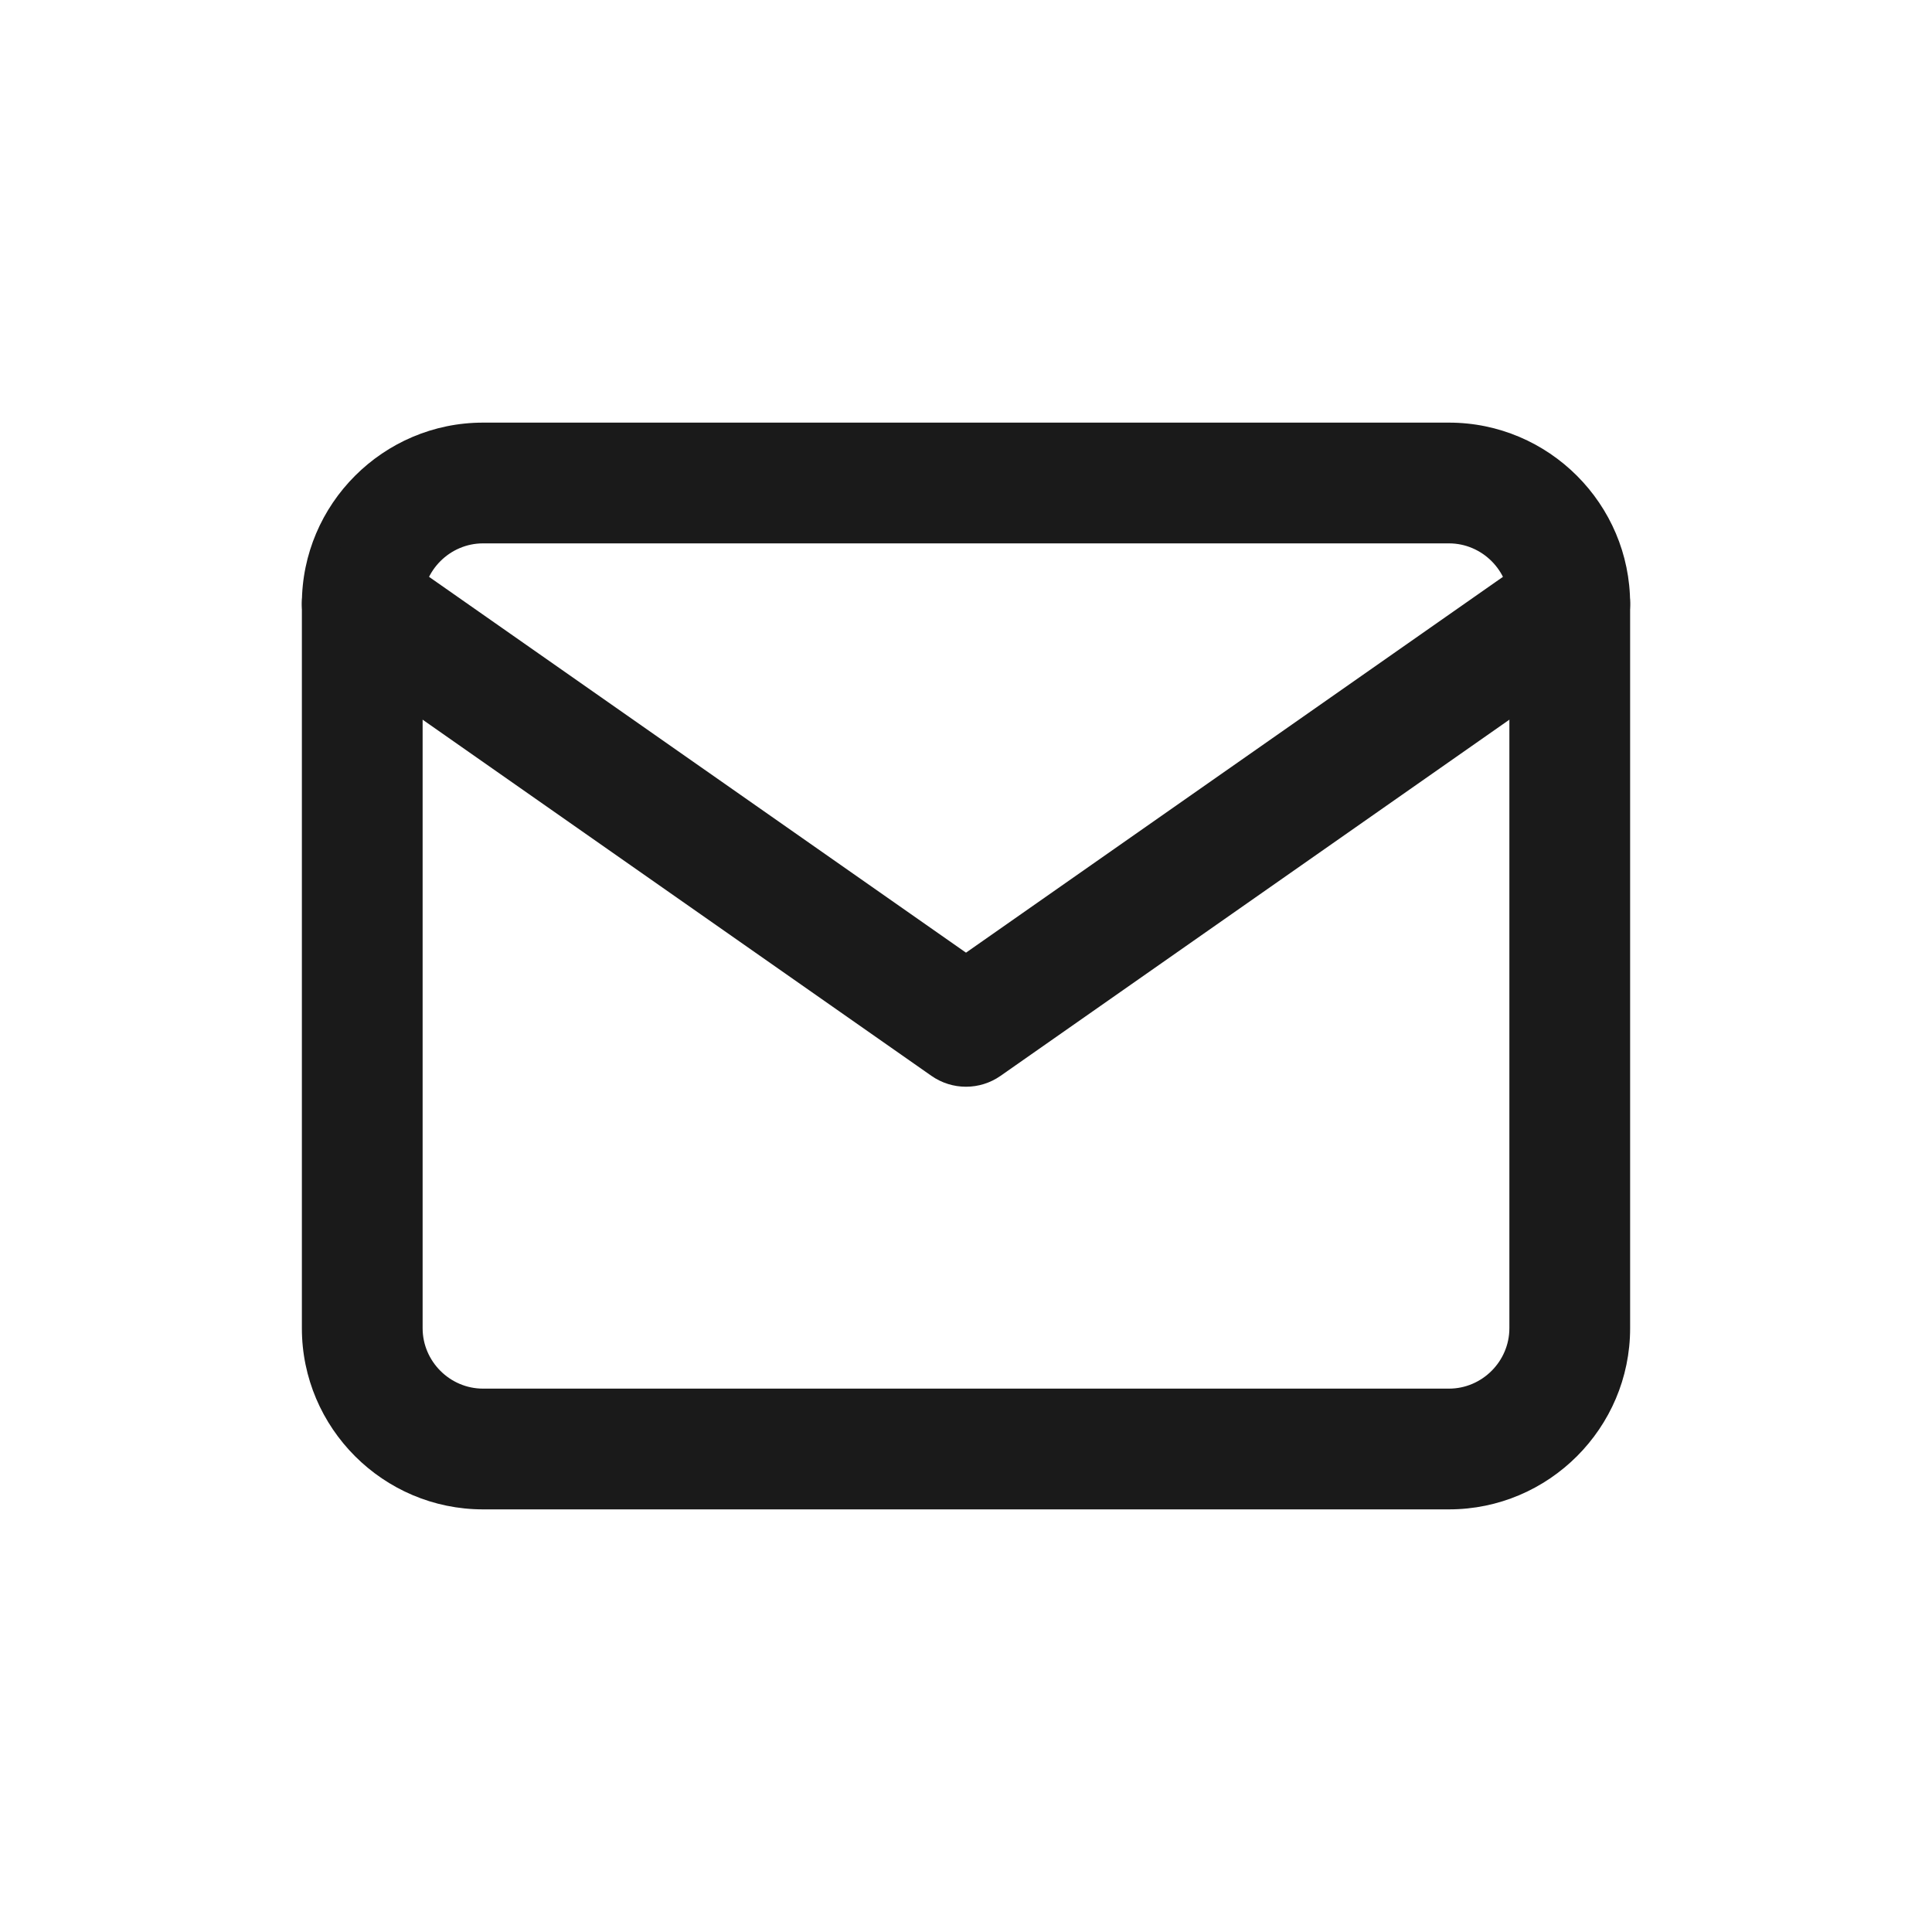<?xml version="1.0" encoding="UTF-8"?>
<svg width="32px" height="32px" viewBox="0 0 32 32" version="1.1" xmlns="http://www.w3.org/2000/svg" xmlns:xlink="http://www.w3.org/1999/xlink">
    <!-- Generator: Sketch 60 (88103) - https://sketch.com -->
    <title>01 Fragments / Icons / 32px / Mail / Dark</title>
    <desc>Created with Sketch.</desc>
    <g id="01-Fragments-/-Icons-/-32px-/-Mail-/-Dark" stroke="none" stroke-width="1" fill="none" fill-rule="evenodd">
        <g id="mail" transform="translate(5, 7)" fill="#1A1A1A">
            <path d="M3,2 C2.452,2 2,2.452 2,3 L2,15 C2,15.548 2.452,16 3,16 L19,16 C19.548,16 20,15.548 20,15 L20,3 C20,2.452 19.548,2 19,2 L3,2 Z M3,0 L19,0 C20.652,0 22,1.348 22,3 L22,15 C22,16.652 20.652,18 19,18 L3,18 C1.348,18 0,16.652 0,15 L0,3 C0,1.348 1.348,0 3,0 Z" id="Shape"></path>
            <path d="M11,8.779 L20.427,2.181 C20.879,1.864 21.503,1.974 21.819,2.427 C22.136,2.879 22.026,3.503 21.573,3.819 L11.573,10.819 C11.229,11.06 10.771,11.06 10.427,10.819 L0.427,3.819 C-0.026,3.503 -0.136,2.879 0.181,2.427 C0.497,1.974 1.121,1.864 1.573,2.181 L11,8.779 Z" id="Shape"></path>
        </g>
    </g>
</svg>